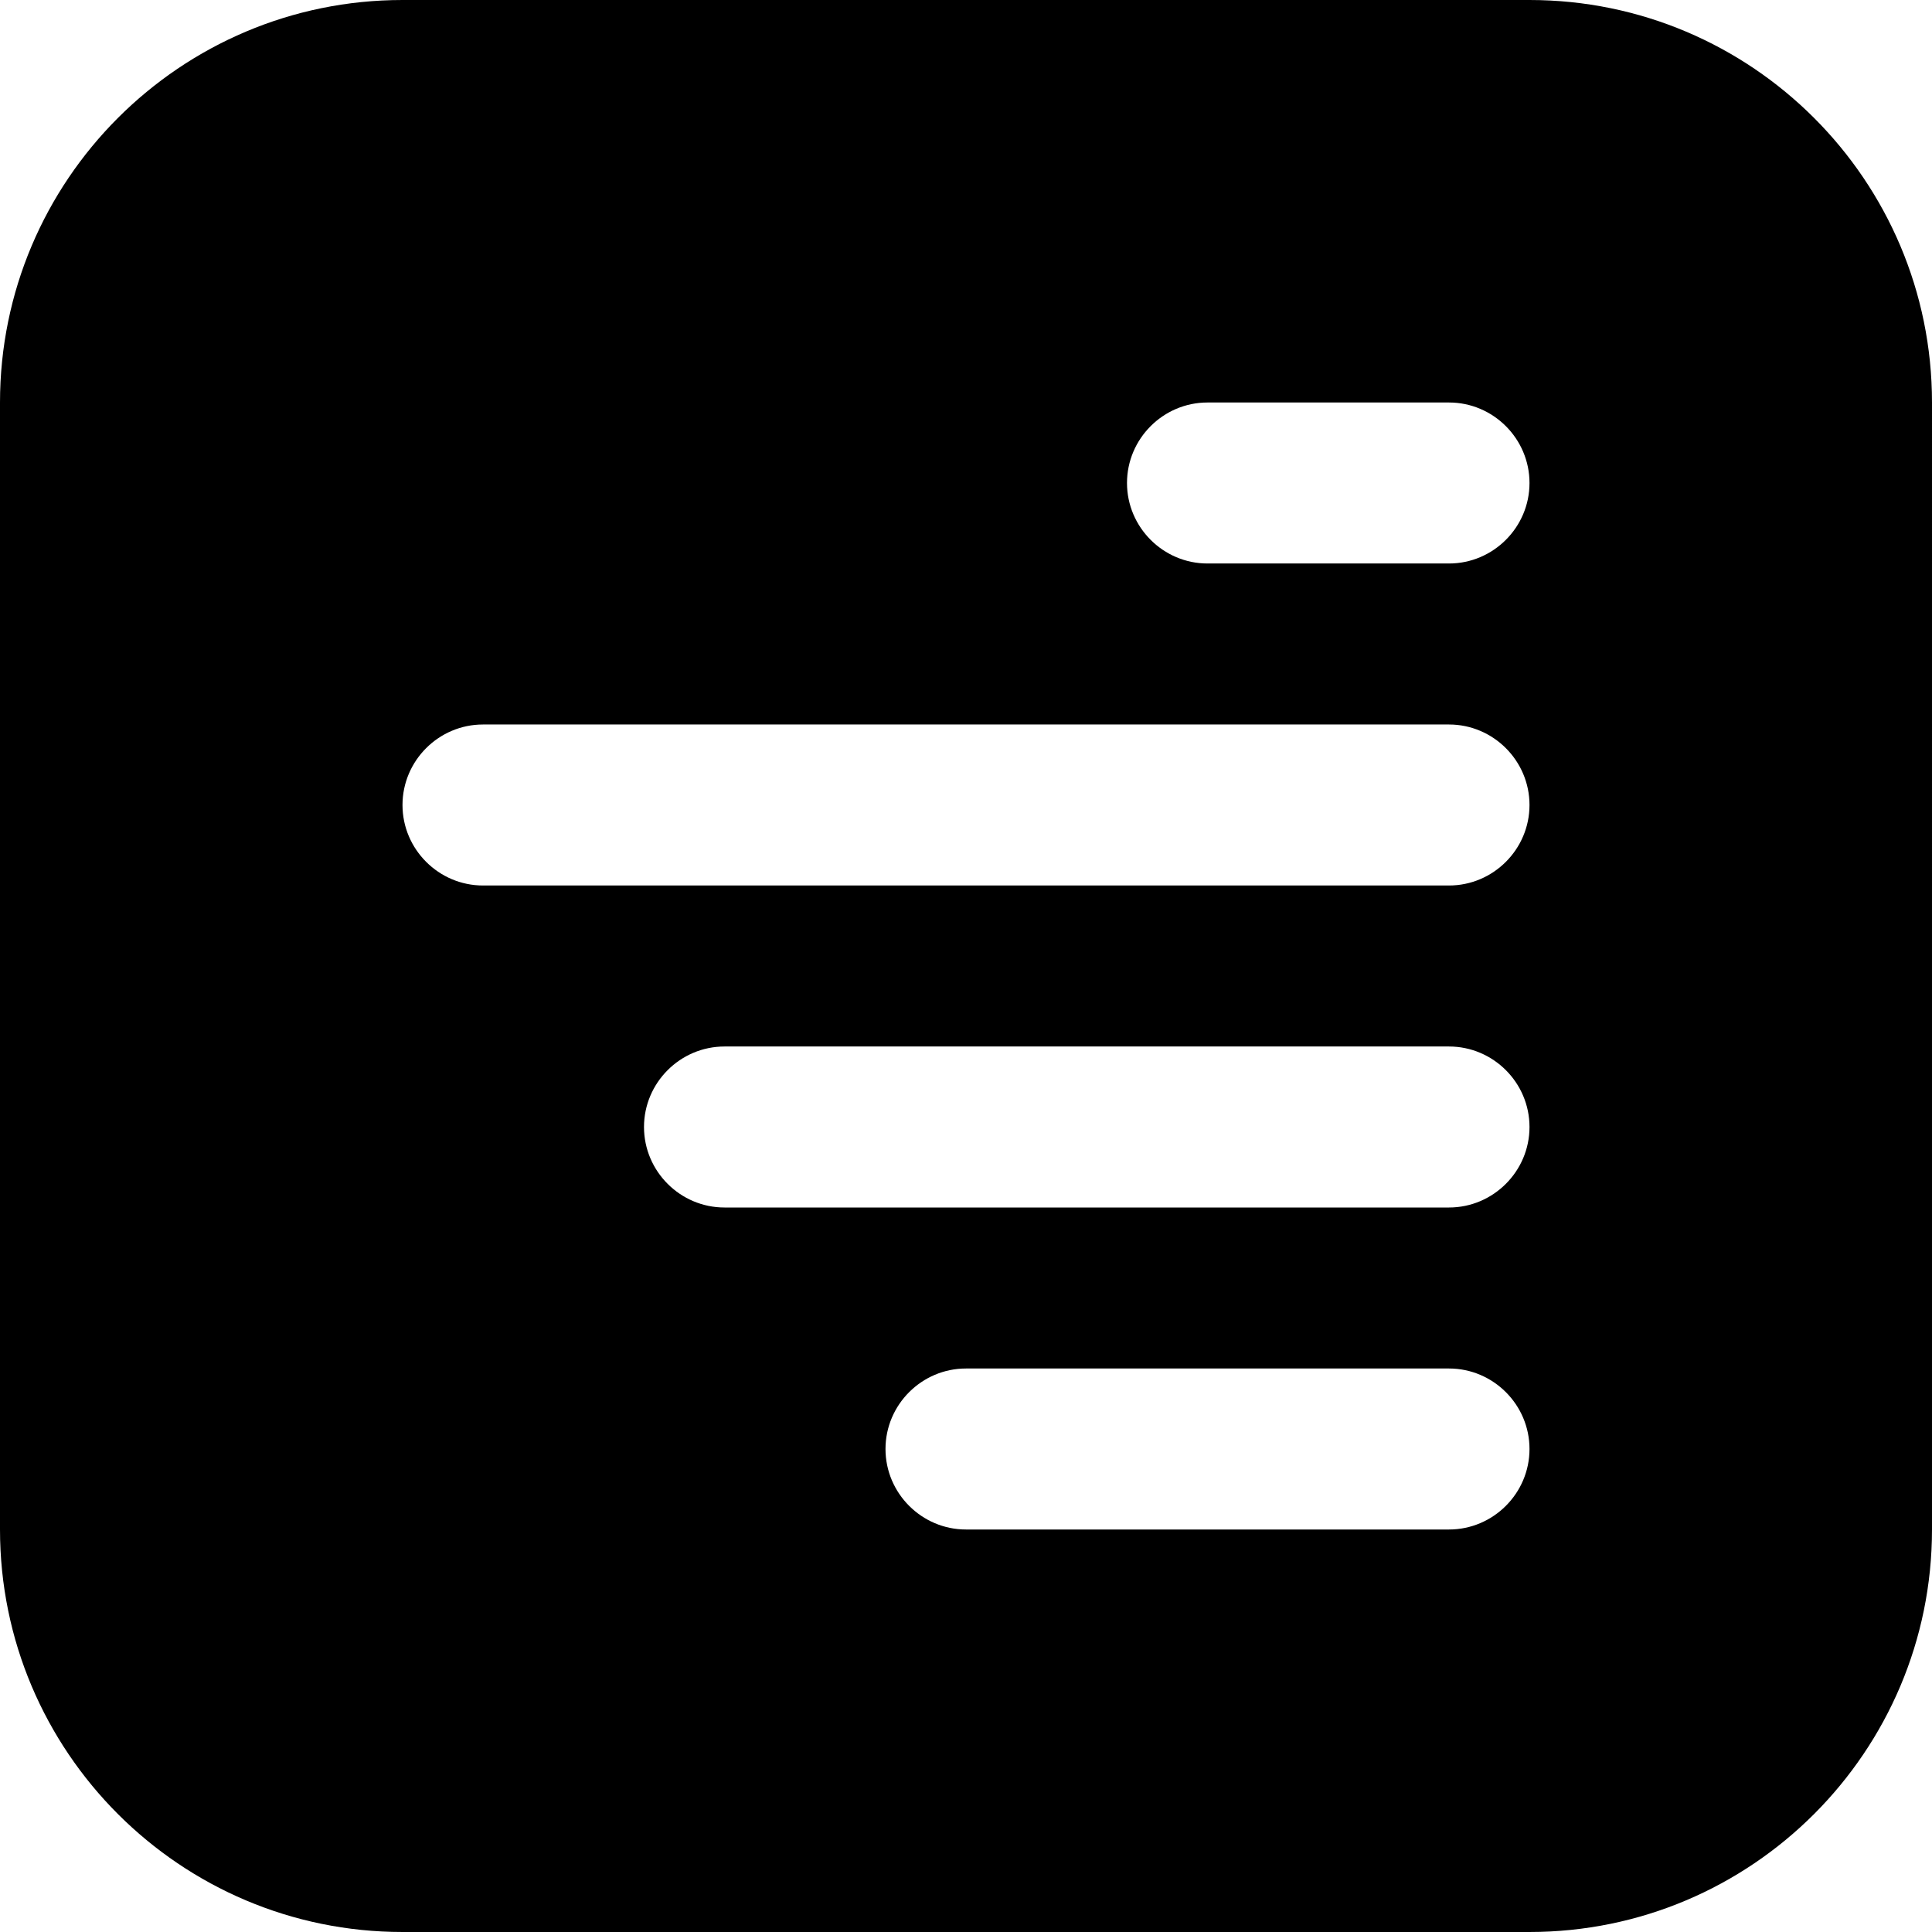<?xml version="1.0" encoding="UTF-8"?>
<svg xmlns="http://www.w3.org/2000/svg" id="Layer_1" data-name="Layer 1" viewBox="0 0 24 24" width="24" height="24"><path d="M19,0H5C2.24,0,0,2.24,0,5v14c0,2.76,2.24,5,5,5h14c2.76,0,5-2.24,5-5V5c0-2.76-2.24-5-5-5Zm-1,19h-6c-.55,0-1-.45-1-1s.45-1,1-1h6c.55,0,1,.45,1,1s-.45,1-1,1Zm0-4H9c-.55,0-1-.45-1-1s.45-1,1-1h9c.55,0,1,.45,1,1s-.45,1-1,1Zm0-4H6c-.55,0-1-.45-1-1s.45-1,1-1h12c.55,0,1,.45,1,1s-.45,1-1,1Zm0-4h-3c-.55,0-1-.45-1-1s.45-1,1-1h3c.55,0,1,.45,1,1s-.45,1-1,1Z"/></svg>
